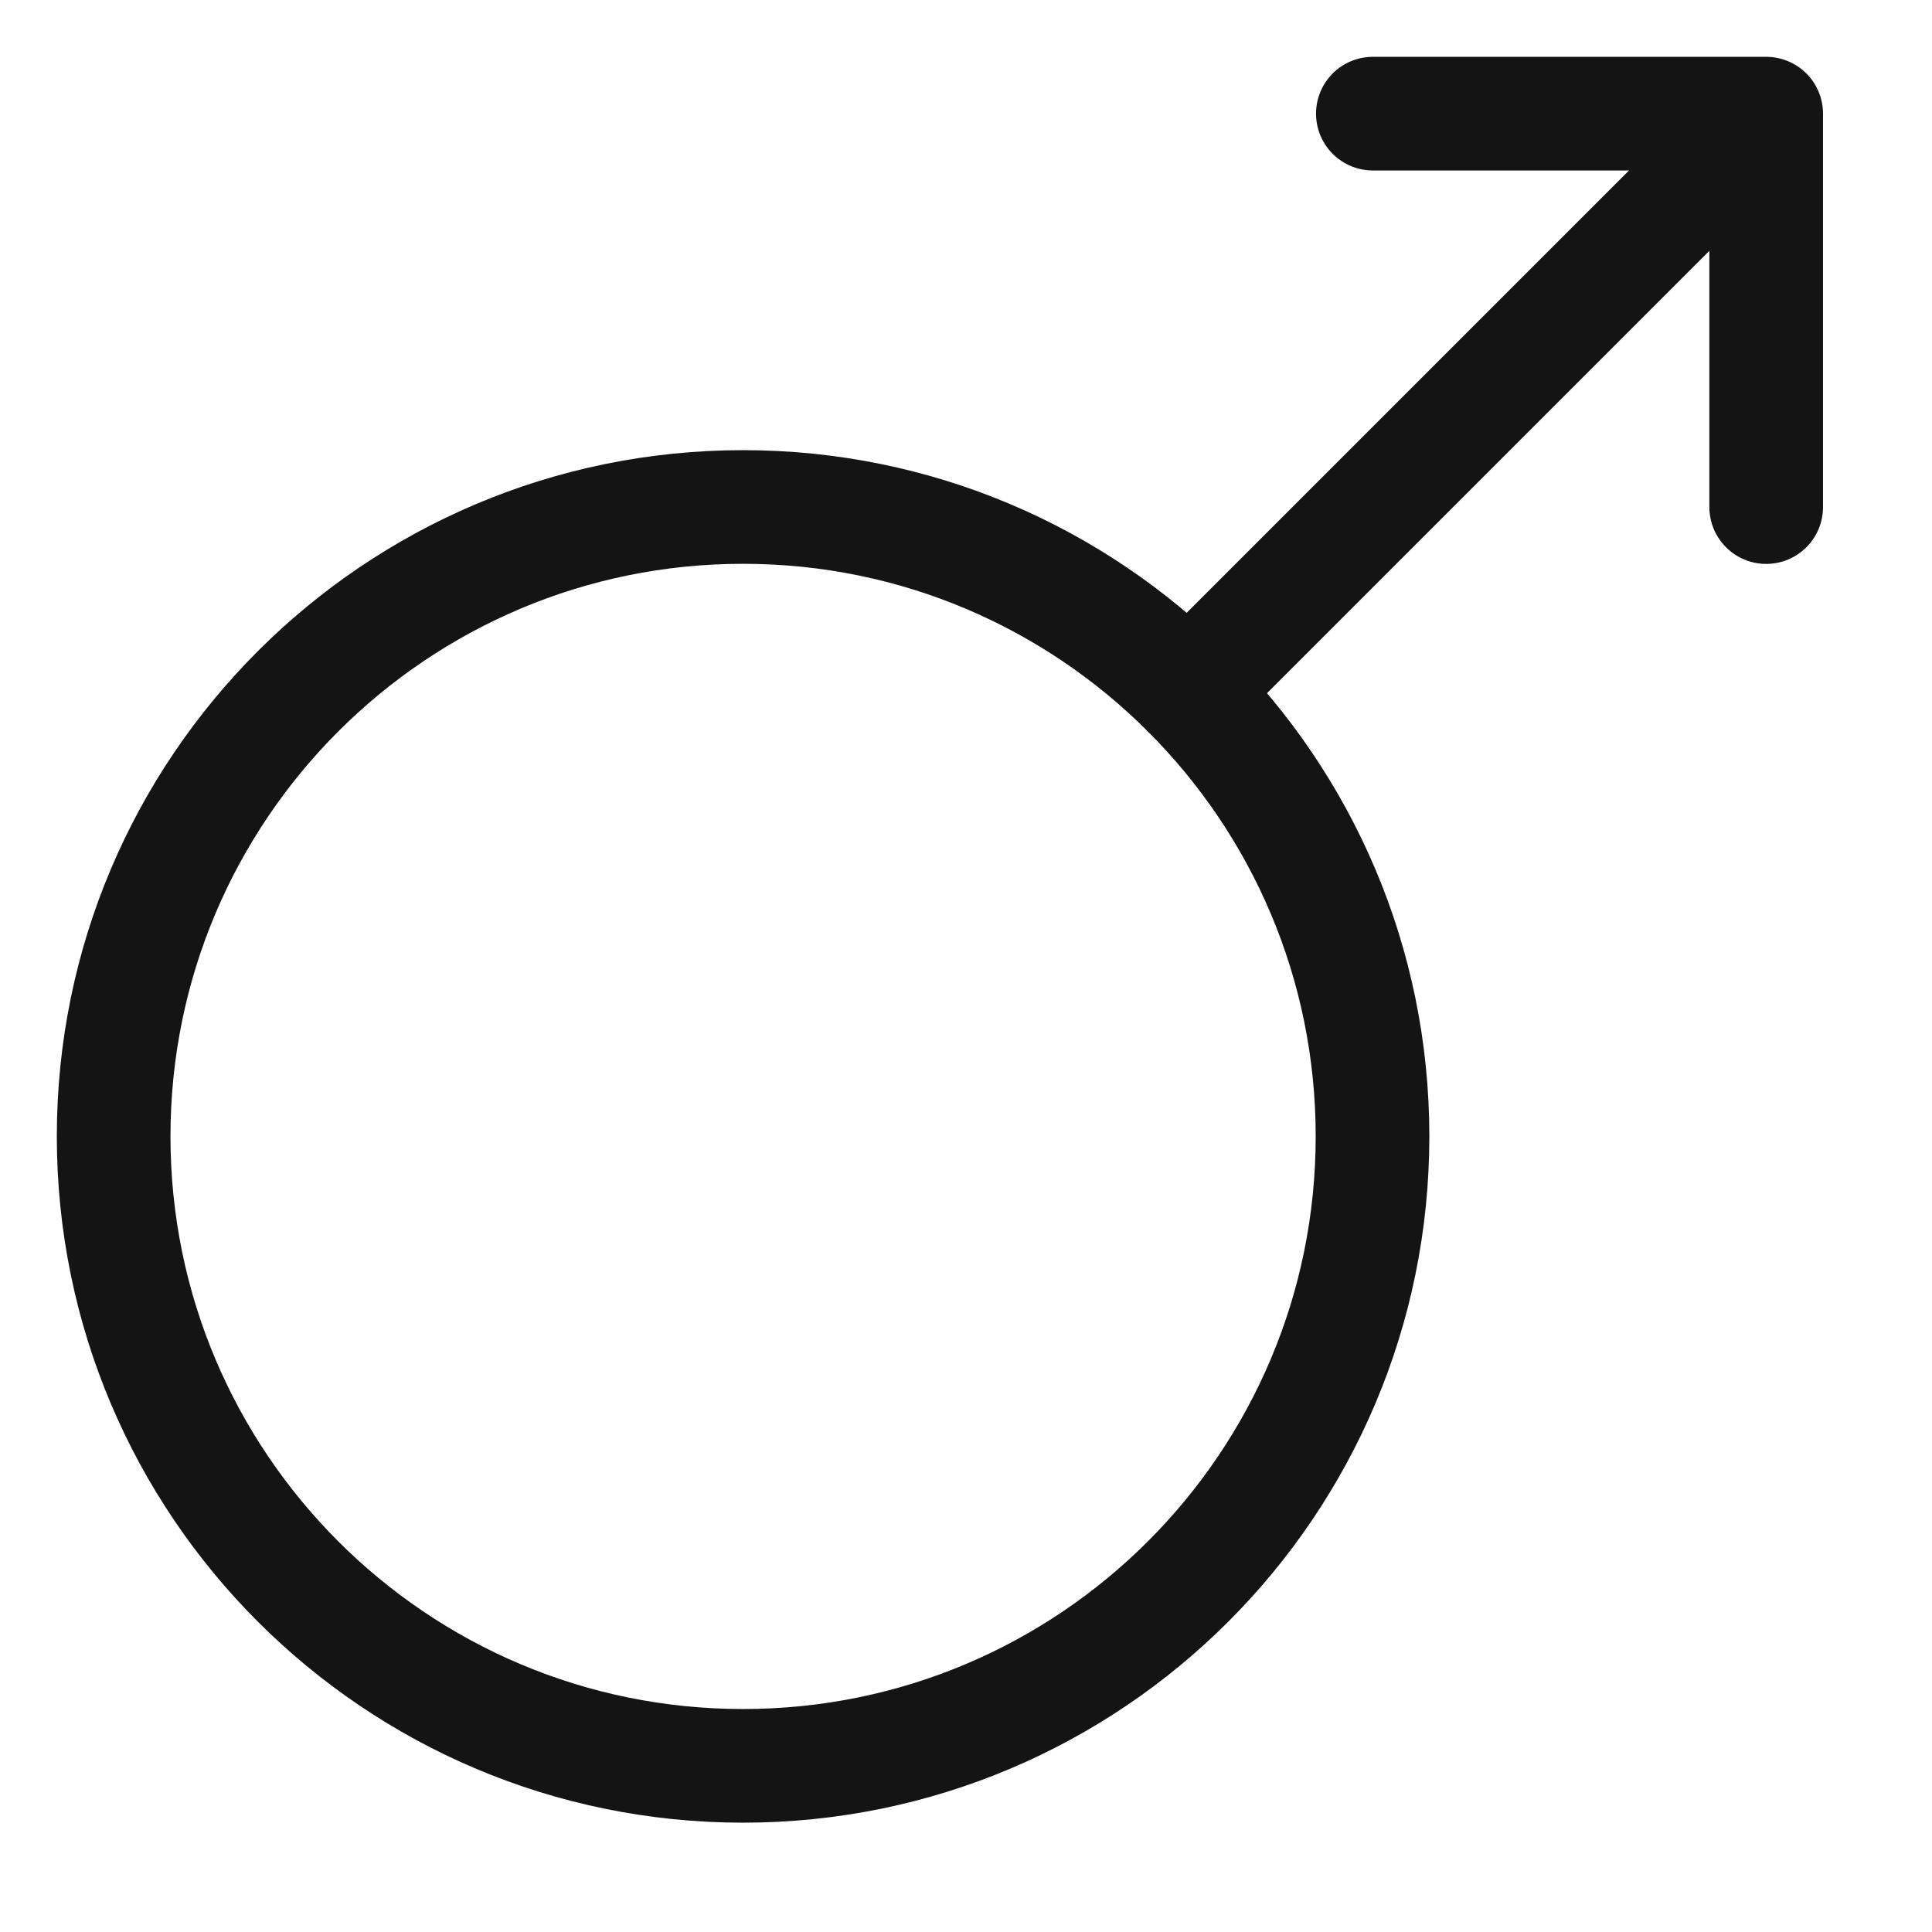 <svg width="17" height="17" viewBox="0 0 17 17" fill="none" xmlns="http://www.w3.org/2000/svg">
<path d="M6.538 15.538C9.597 15.538 12.077 13.058 12.077 9.999C12.077 6.941 9.597 4.461 6.538 4.461C3.48 4.461 1 6.941 1 9.999C1 13.058 3.48 15.538 6.538 15.538Z" stroke="#141414" stroke-linecap="round" stroke-linejoin="round"/>
<path d="M15.541 4.462V1M15.541 1H12.08M15.541 1L10.457 6.084" stroke="#141414" stroke-linecap="round" stroke-linejoin="round"/>
</svg>
